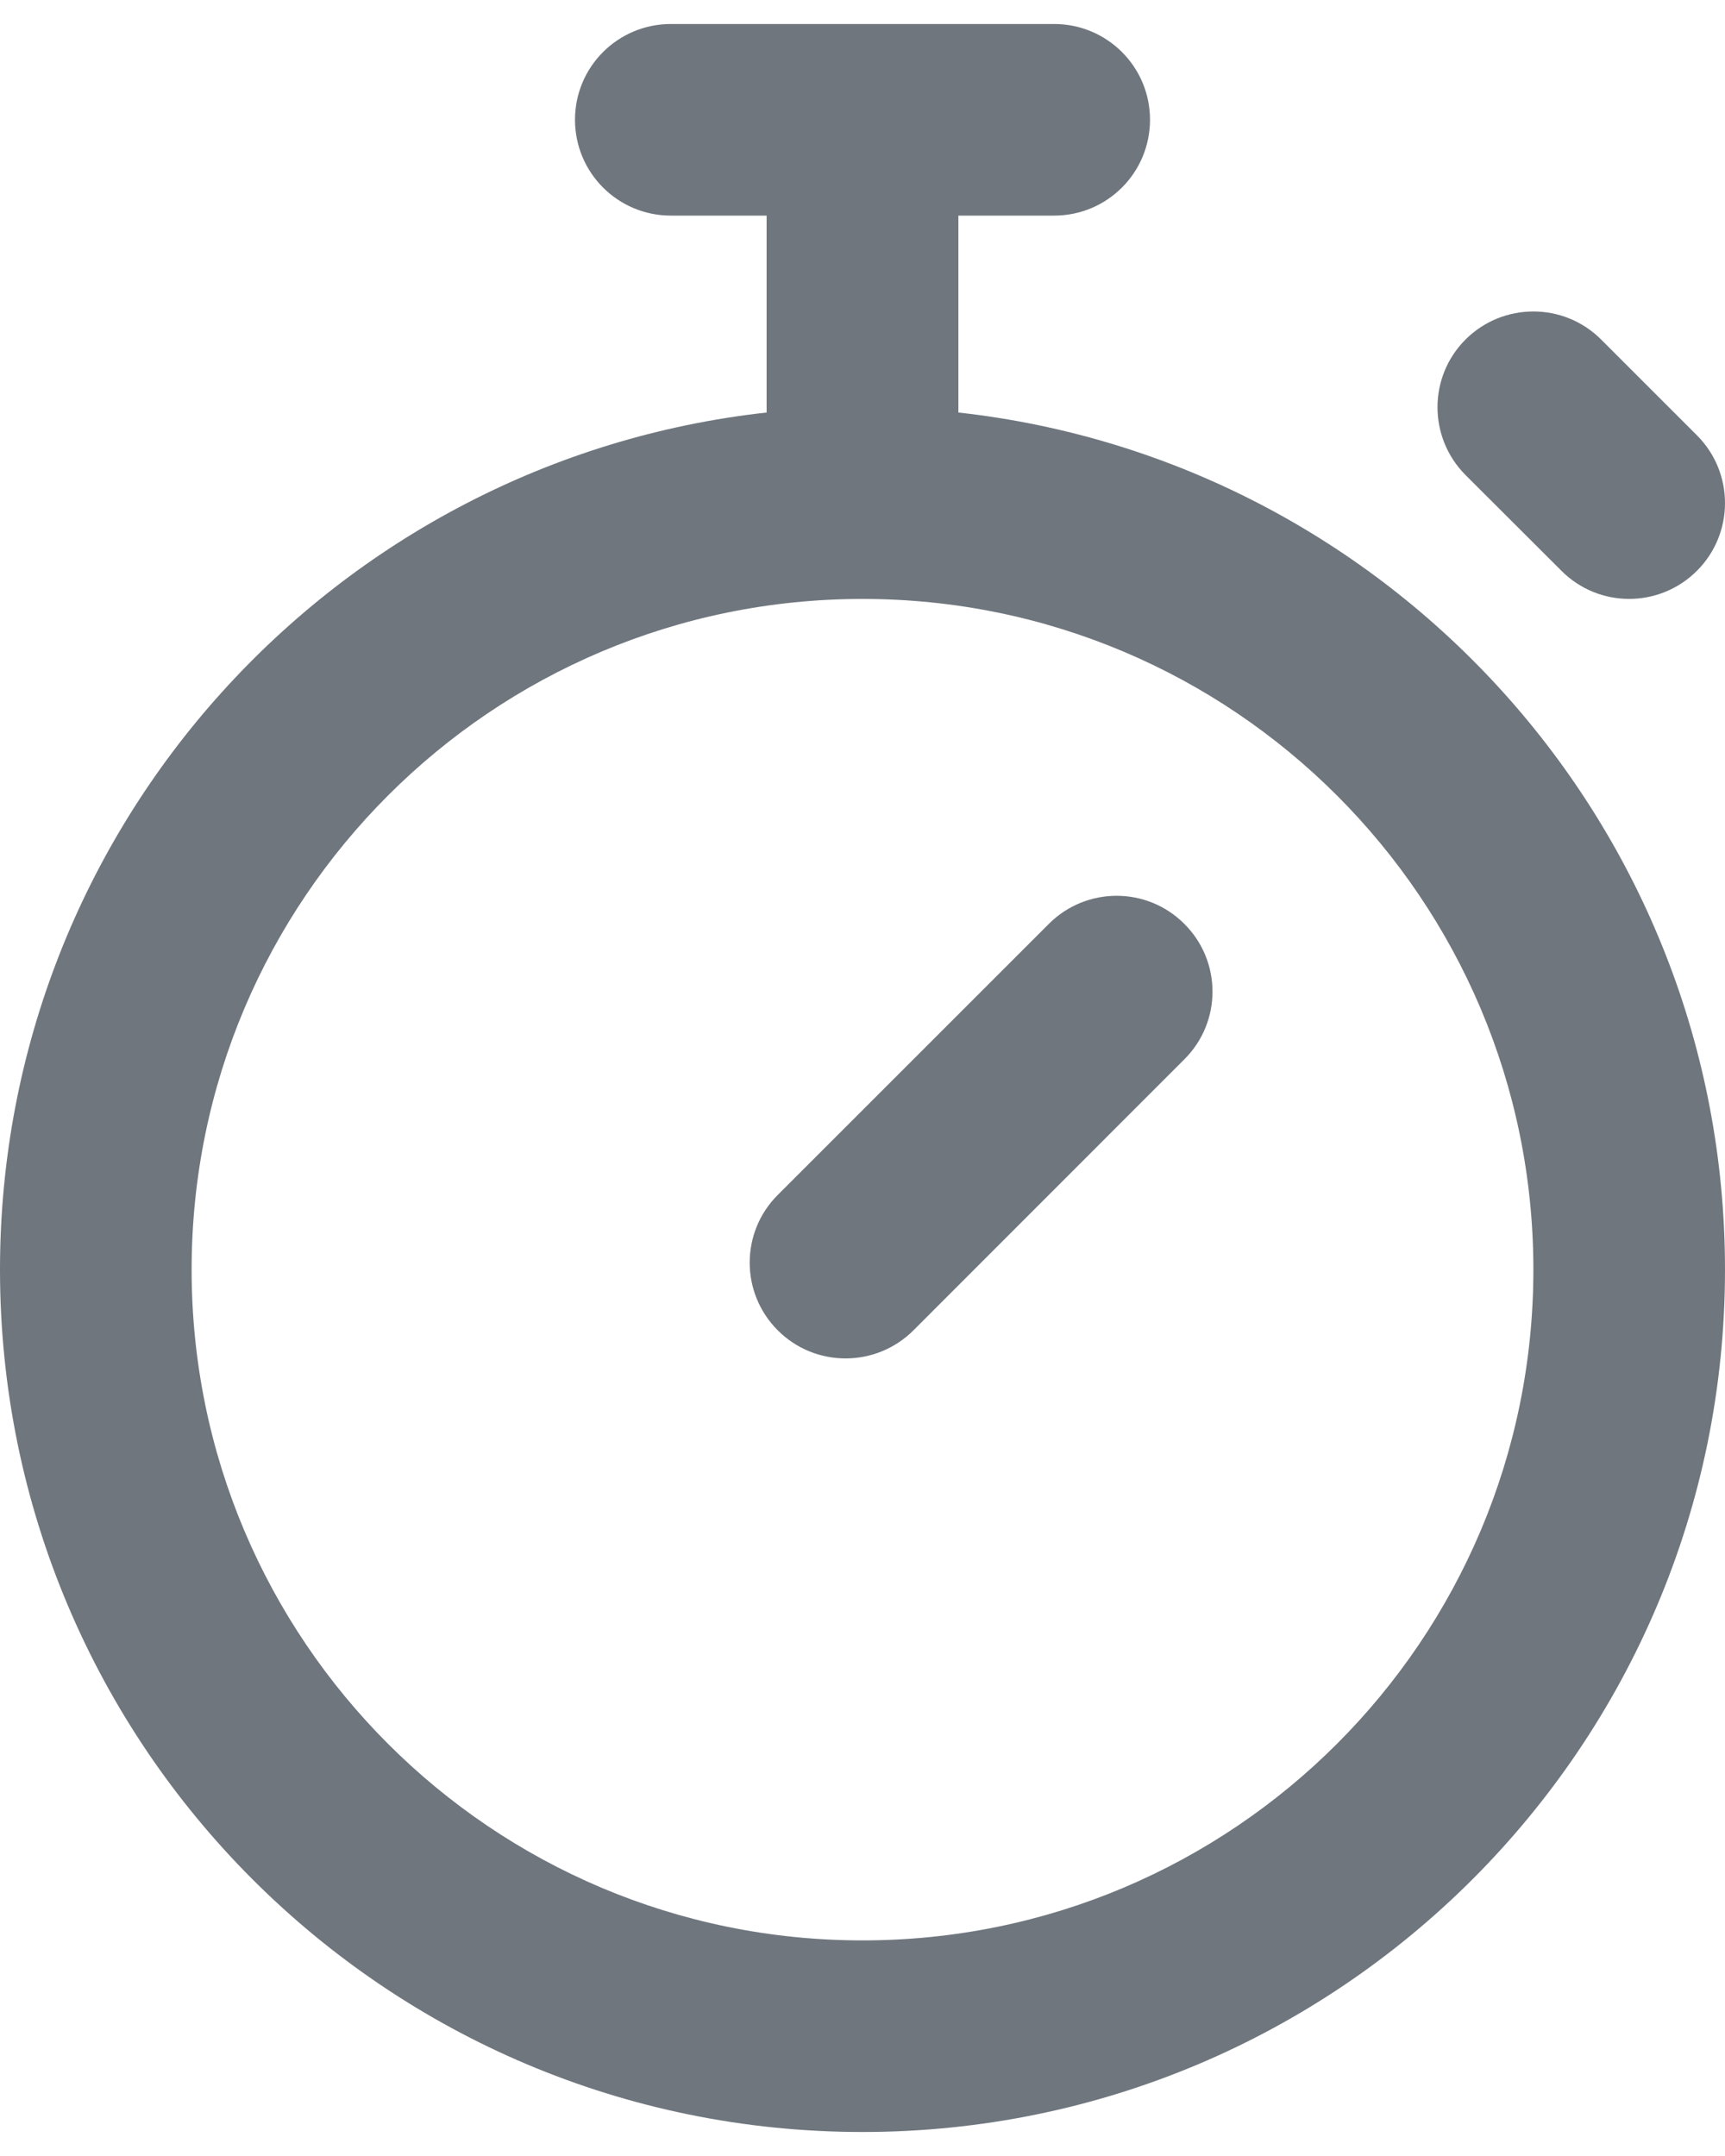 <svg width="12" height="15" viewBox="0 0 12 15" fill="none" xmlns="http://www.w3.org/2000/svg">
<path d="M4 0.833C4 0.465 4.298 0.167 4.667 0.167H7.333C7.702 0.167 8 0.465 8 0.833C8 1.202 7.702 1.5 7.333 1.5H6.667V2.87C9.667 3.202 12 5.745 12 8.833C12 12.147 9.314 14.833 6 14.833C2.686 14.833 0 12.147 0 8.833C0 5.745 2.333 3.202 5.333 2.87V1.5H4.667C4.298 1.5 4 1.202 4 0.833ZM10.195 2.362C10.456 2.102 10.878 2.102 11.138 2.362L11.805 3.029C12.065 3.289 12.065 3.711 11.805 3.971C11.544 4.232 11.122 4.232 10.862 3.971L10.195 3.305C9.935 3.044 9.935 2.622 10.195 2.362ZM6 4.167C3.423 4.167 1.333 6.256 1.333 8.833C1.333 11.411 3.423 13.5 6 13.5C8.577 13.5 10.667 11.411 10.667 8.833C10.667 6.256 8.577 4.167 6 4.167ZM8.239 6.428C8.5 6.688 8.5 7.11 8.239 7.37L6.354 9.256C6.093 9.516 5.671 9.516 5.411 9.256C5.15 8.996 5.15 8.573 5.411 8.313L7.296 6.428C7.557 6.167 7.979 6.167 8.239 6.428Z" fill="#6F767E"/>
</svg>

